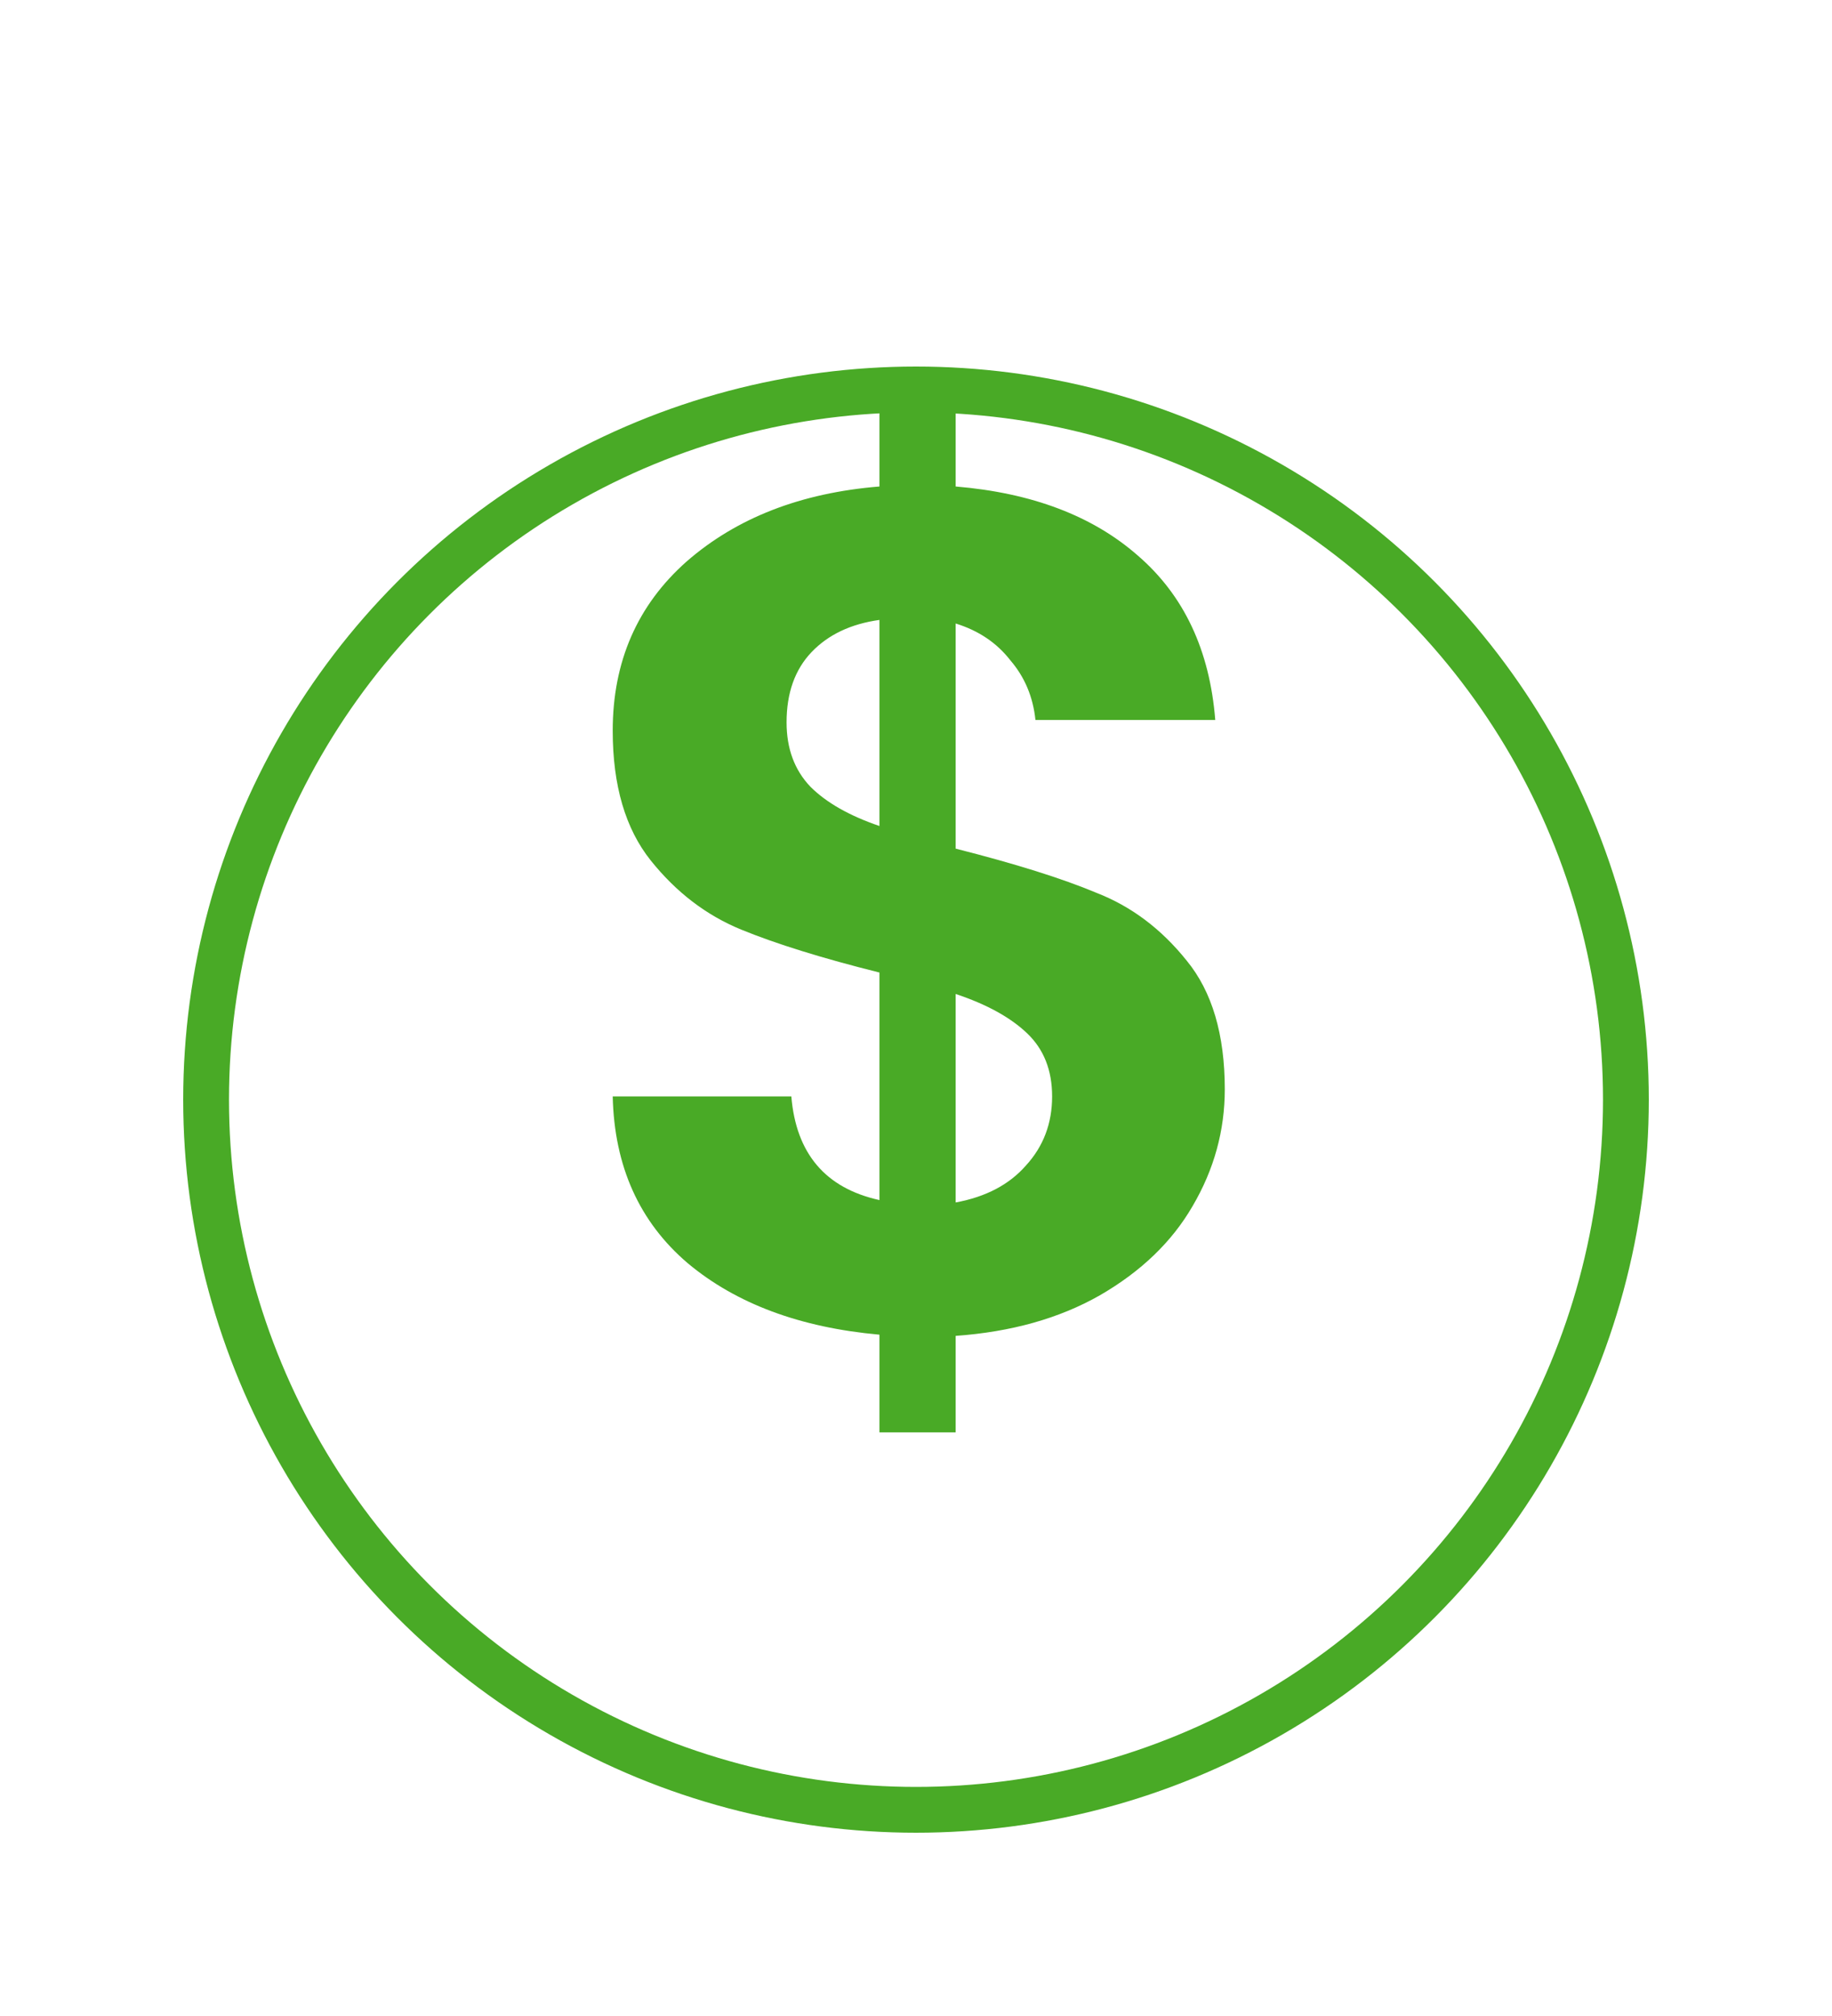 <svg width="40" height="44" viewBox="0 0 40 44" fill="none" xmlns="http://www.w3.org/2000/svg">
<g filter="url(#filter0_d)">
<circle cx="20" cy="20" r="16" fill="white"/>
<circle cx="20" cy="20" r="15.5" stroke="#49AA26"/>
</g>
<path d="M26.742 23.774C26.742 24.675 26.508 25.525 26.04 26.322C25.589 27.102 24.913 27.752 24.012 28.272C23.128 28.775 22.079 29.069 20.866 29.156V31.262H19.202V29.13C17.469 28.974 16.073 28.454 15.016 27.57C13.959 26.669 13.413 25.455 13.378 23.93H17.278C17.382 25.178 18.023 25.932 19.202 26.192V21.226C17.954 20.914 16.949 20.602 16.186 20.29C15.423 19.978 14.765 19.475 14.21 18.782C13.655 18.089 13.378 17.144 13.378 15.948C13.378 14.44 13.915 13.209 14.99 12.256C16.082 11.303 17.486 10.757 19.202 10.618V8.512H20.866V10.618C22.53 10.757 23.856 11.259 24.844 12.126C25.849 12.993 26.413 14.189 26.534 15.714H22.608C22.556 15.211 22.374 14.778 22.062 14.414C21.767 14.033 21.369 13.764 20.866 13.608V18.522C22.166 18.851 23.189 19.172 23.934 19.484C24.697 19.779 25.355 20.273 25.91 20.966C26.465 21.642 26.742 22.578 26.742 23.774ZM17.174 15.766C17.174 16.338 17.347 16.806 17.694 17.17C18.041 17.517 18.543 17.803 19.202 18.028V13.53C18.578 13.617 18.084 13.851 17.72 14.232C17.356 14.613 17.174 15.125 17.174 15.766ZM20.866 26.244C21.525 26.123 22.036 25.854 22.4 25.438C22.781 25.022 22.972 24.519 22.972 23.93C22.972 23.358 22.79 22.899 22.426 22.552C22.062 22.205 21.542 21.919 20.866 21.694V26.244Z" fill="#49AA26"/>
<defs>
<filter id="filter0_d" x="0" y="4" width="40" height="40" filterUnits="userSpaceOnUse" color-interpolation-filters="sRGB">
<feFlood flood-opacity="0" result="BackgroundImageFix"/>
<feColorMatrix in="SourceAlpha" type="matrix" values="0 0 0 0 0 0 0 0 0 0 0 0 0 0 0 0 0 0 127 0"/>
<feOffset dy="4"/>
<feGaussianBlur stdDeviation="2"/>
<feColorMatrix type="matrix" values="0 0 0 0 0 0 0 0 0 0 0 0 0 0 0 0 0 0 0.25 0"/>
<feBlend mode="normal" in2="BackgroundImageFix" result="effect1_dropShadow"/>
<feBlend mode="normal" in="SourceGraphic" in2="effect1_dropShadow" result="shape"/>
</filter>
</defs>
</svg>
